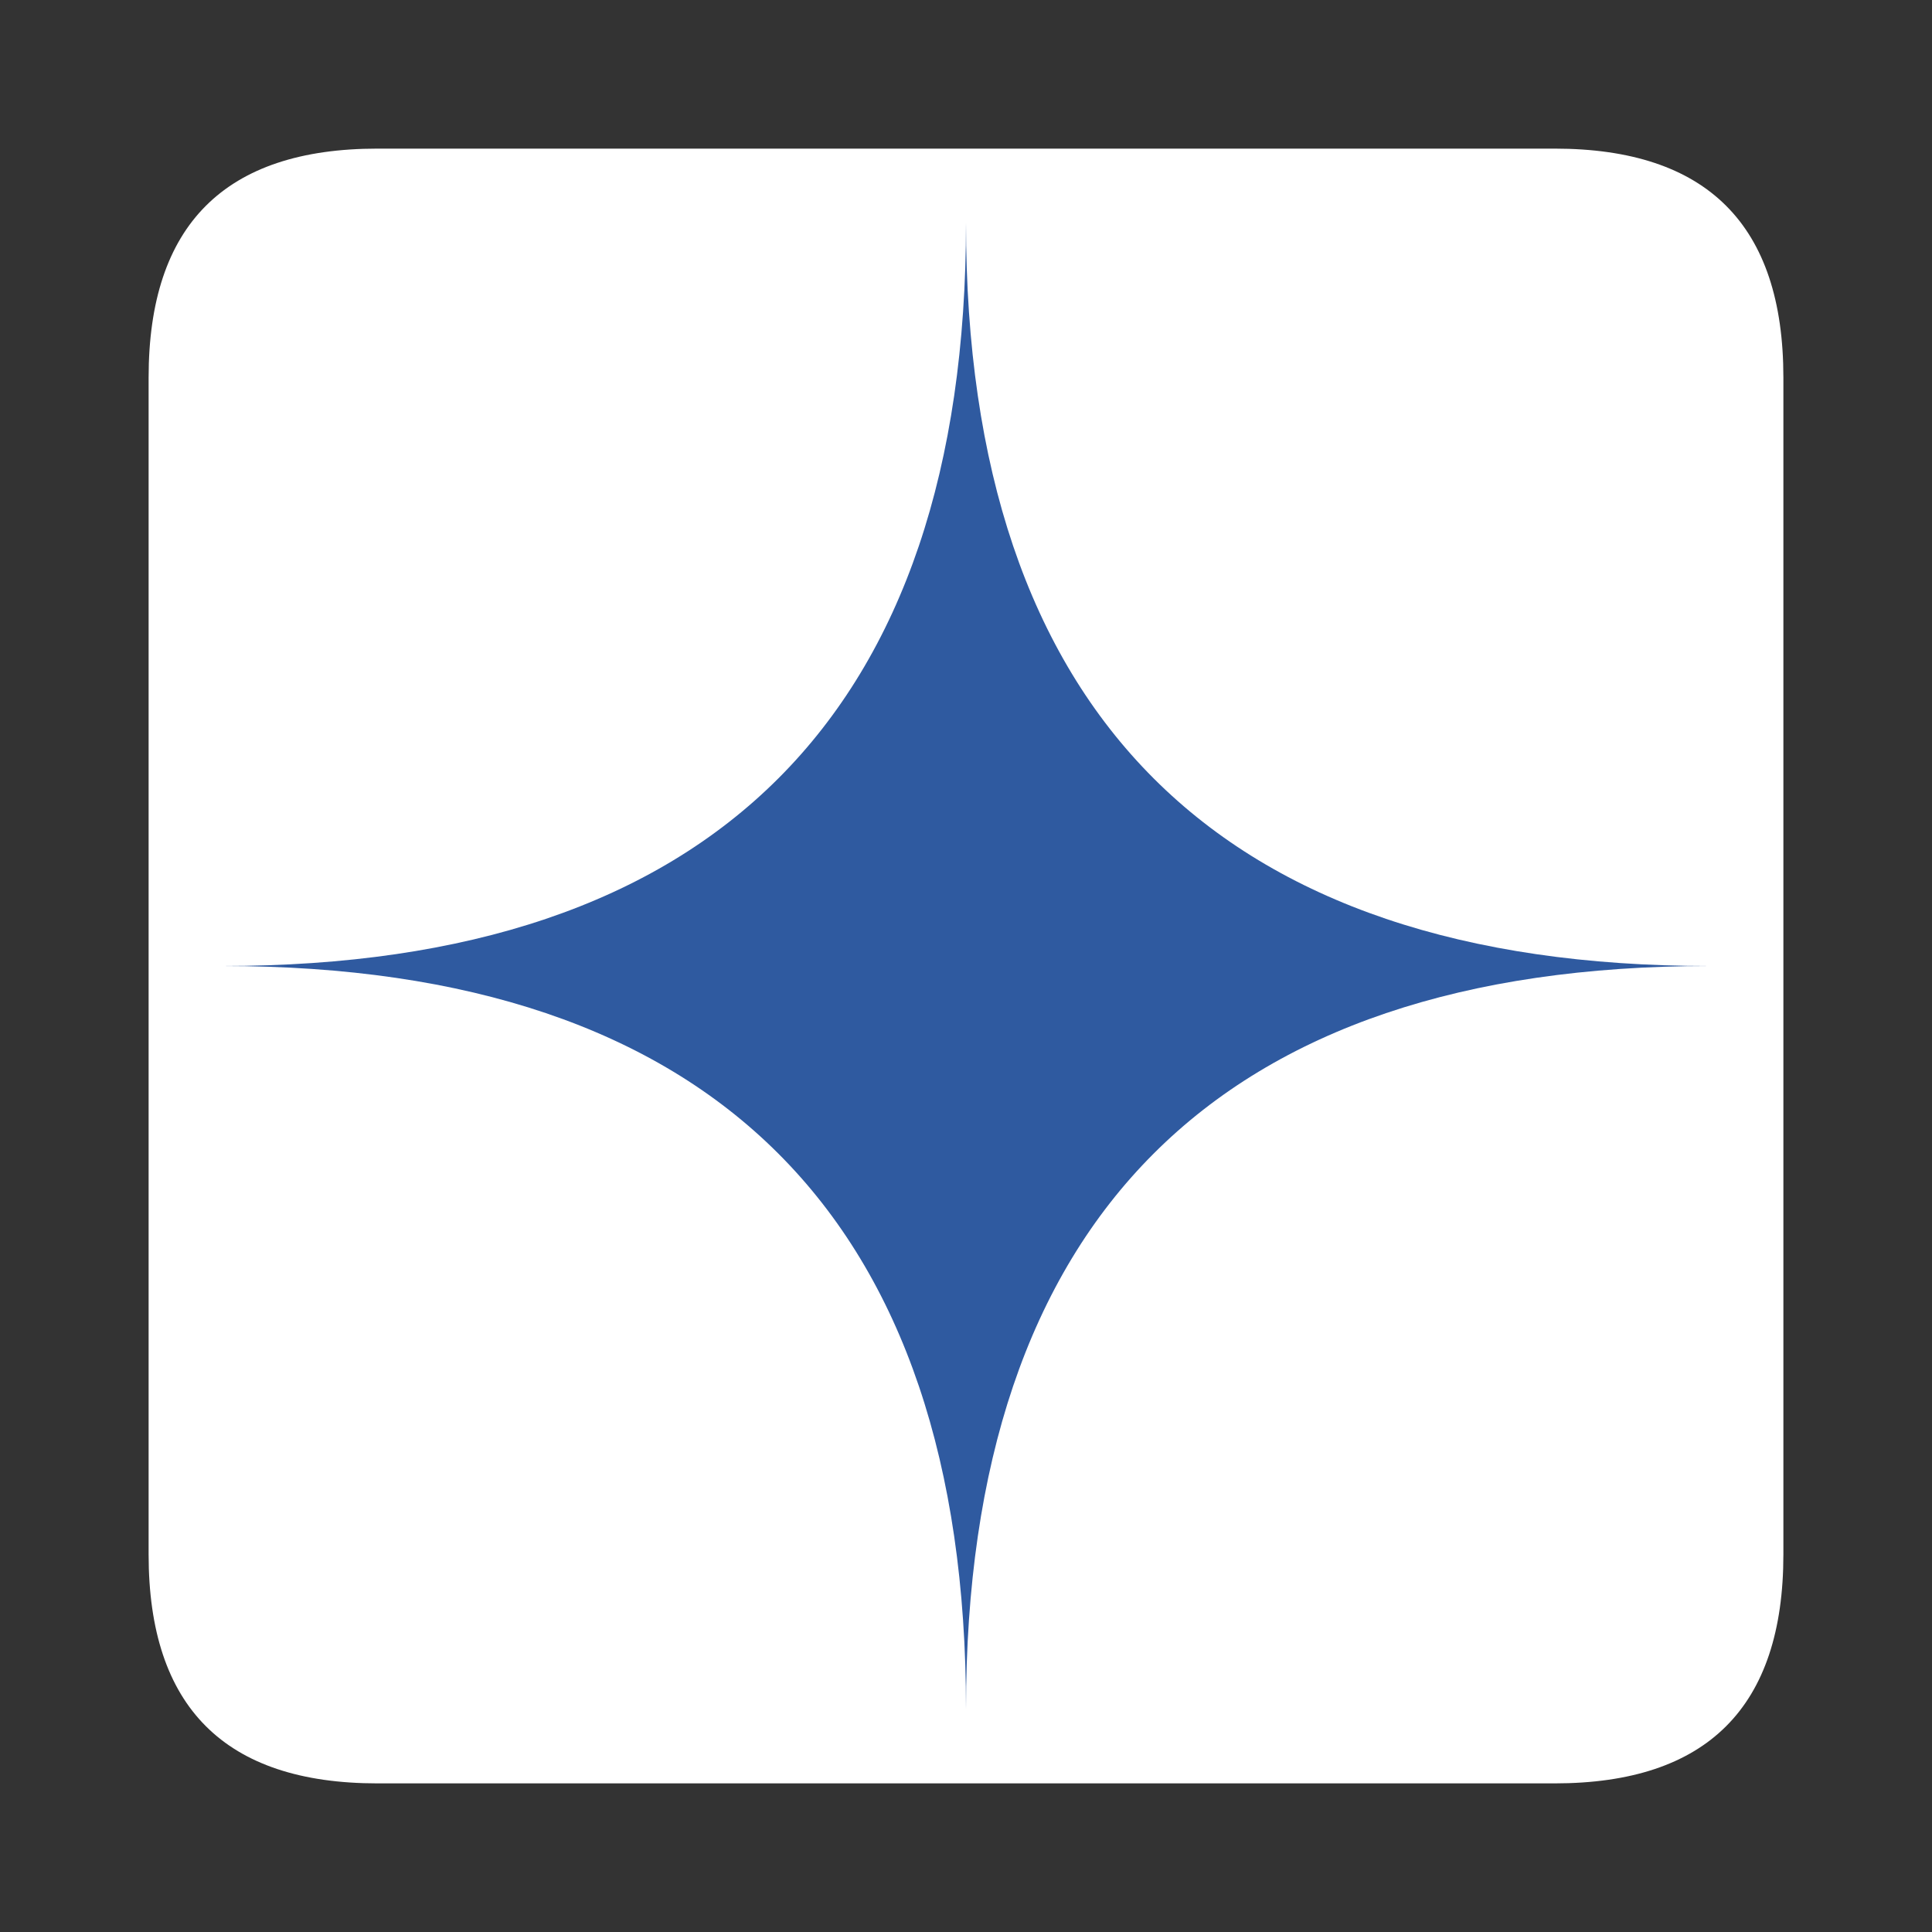 <?xml version="1.0" encoding="utf-8" standalone="no"?>
<!DOCTYPE svg PUBLIC "-//W3C//DTD SVG 1.1//EN"
  "http://www.w3.org/Graphics/SVG/1.1/DTD/svg11.dtd">
<svg xmlns:xlink="http://www.w3.org/1999/xlink" width="288pt" height="288pt" viewBox="0 0 288 288" xmlns="http://www.w3.org/2000/svg" version="1.1">
 <rect x="0" y="0" width="288" height="288" fill="#333333" stroke="none"/>
 <defs>
  <style type="text/css">*{stroke-linejoin: round; stroke-linecap: butt}</style>
 </defs>
 <g id="figure_1">
  <g id="patch_1">
   <path d="M 0 288 
L 288 288 
L 288 0 
L 0 0 
L 0 288 
z
" style="fill: none; opacity: 0"/>
  </g>
  <g id="axes_1">
   <g id="patch_2">
    <path d="M 56.271 265.846 
L 231.729 265.846 
Q 265.846 265.846 265.846 231.729 
L 265.846 56.271 
Q 265.846 22.154 231.729 22.154 
L 56.271 22.154 
Q 22.154 22.154 22.154 56.271 
L 22.154 231.729 
Q 22.154 265.846 56.271 265.846 
z
" clip-path="url(#p2e17544666)" style="fill: #ffffff"/>
   </g>
   <g id="patch_3">
    <path d="M 144 33.231 
C 144 106.338 181.662 144 254.769 144 
C 181.662 144 144 181.662 144 254.769 
C 144 181.662 106.338 144 33.231 144 
C 106.338 144 144 106.338 144 33.231 
z
" clip-path="url(#p2e17544666)" style="fill: #2f5aa0"/>
   </g>
  </g>
 </g>
 <defs>
  <clipPath id="p2e17544666">
   <rect x="0" y="0" width="288" height="288"/>
  </clipPath>
 </defs>
</svg>
